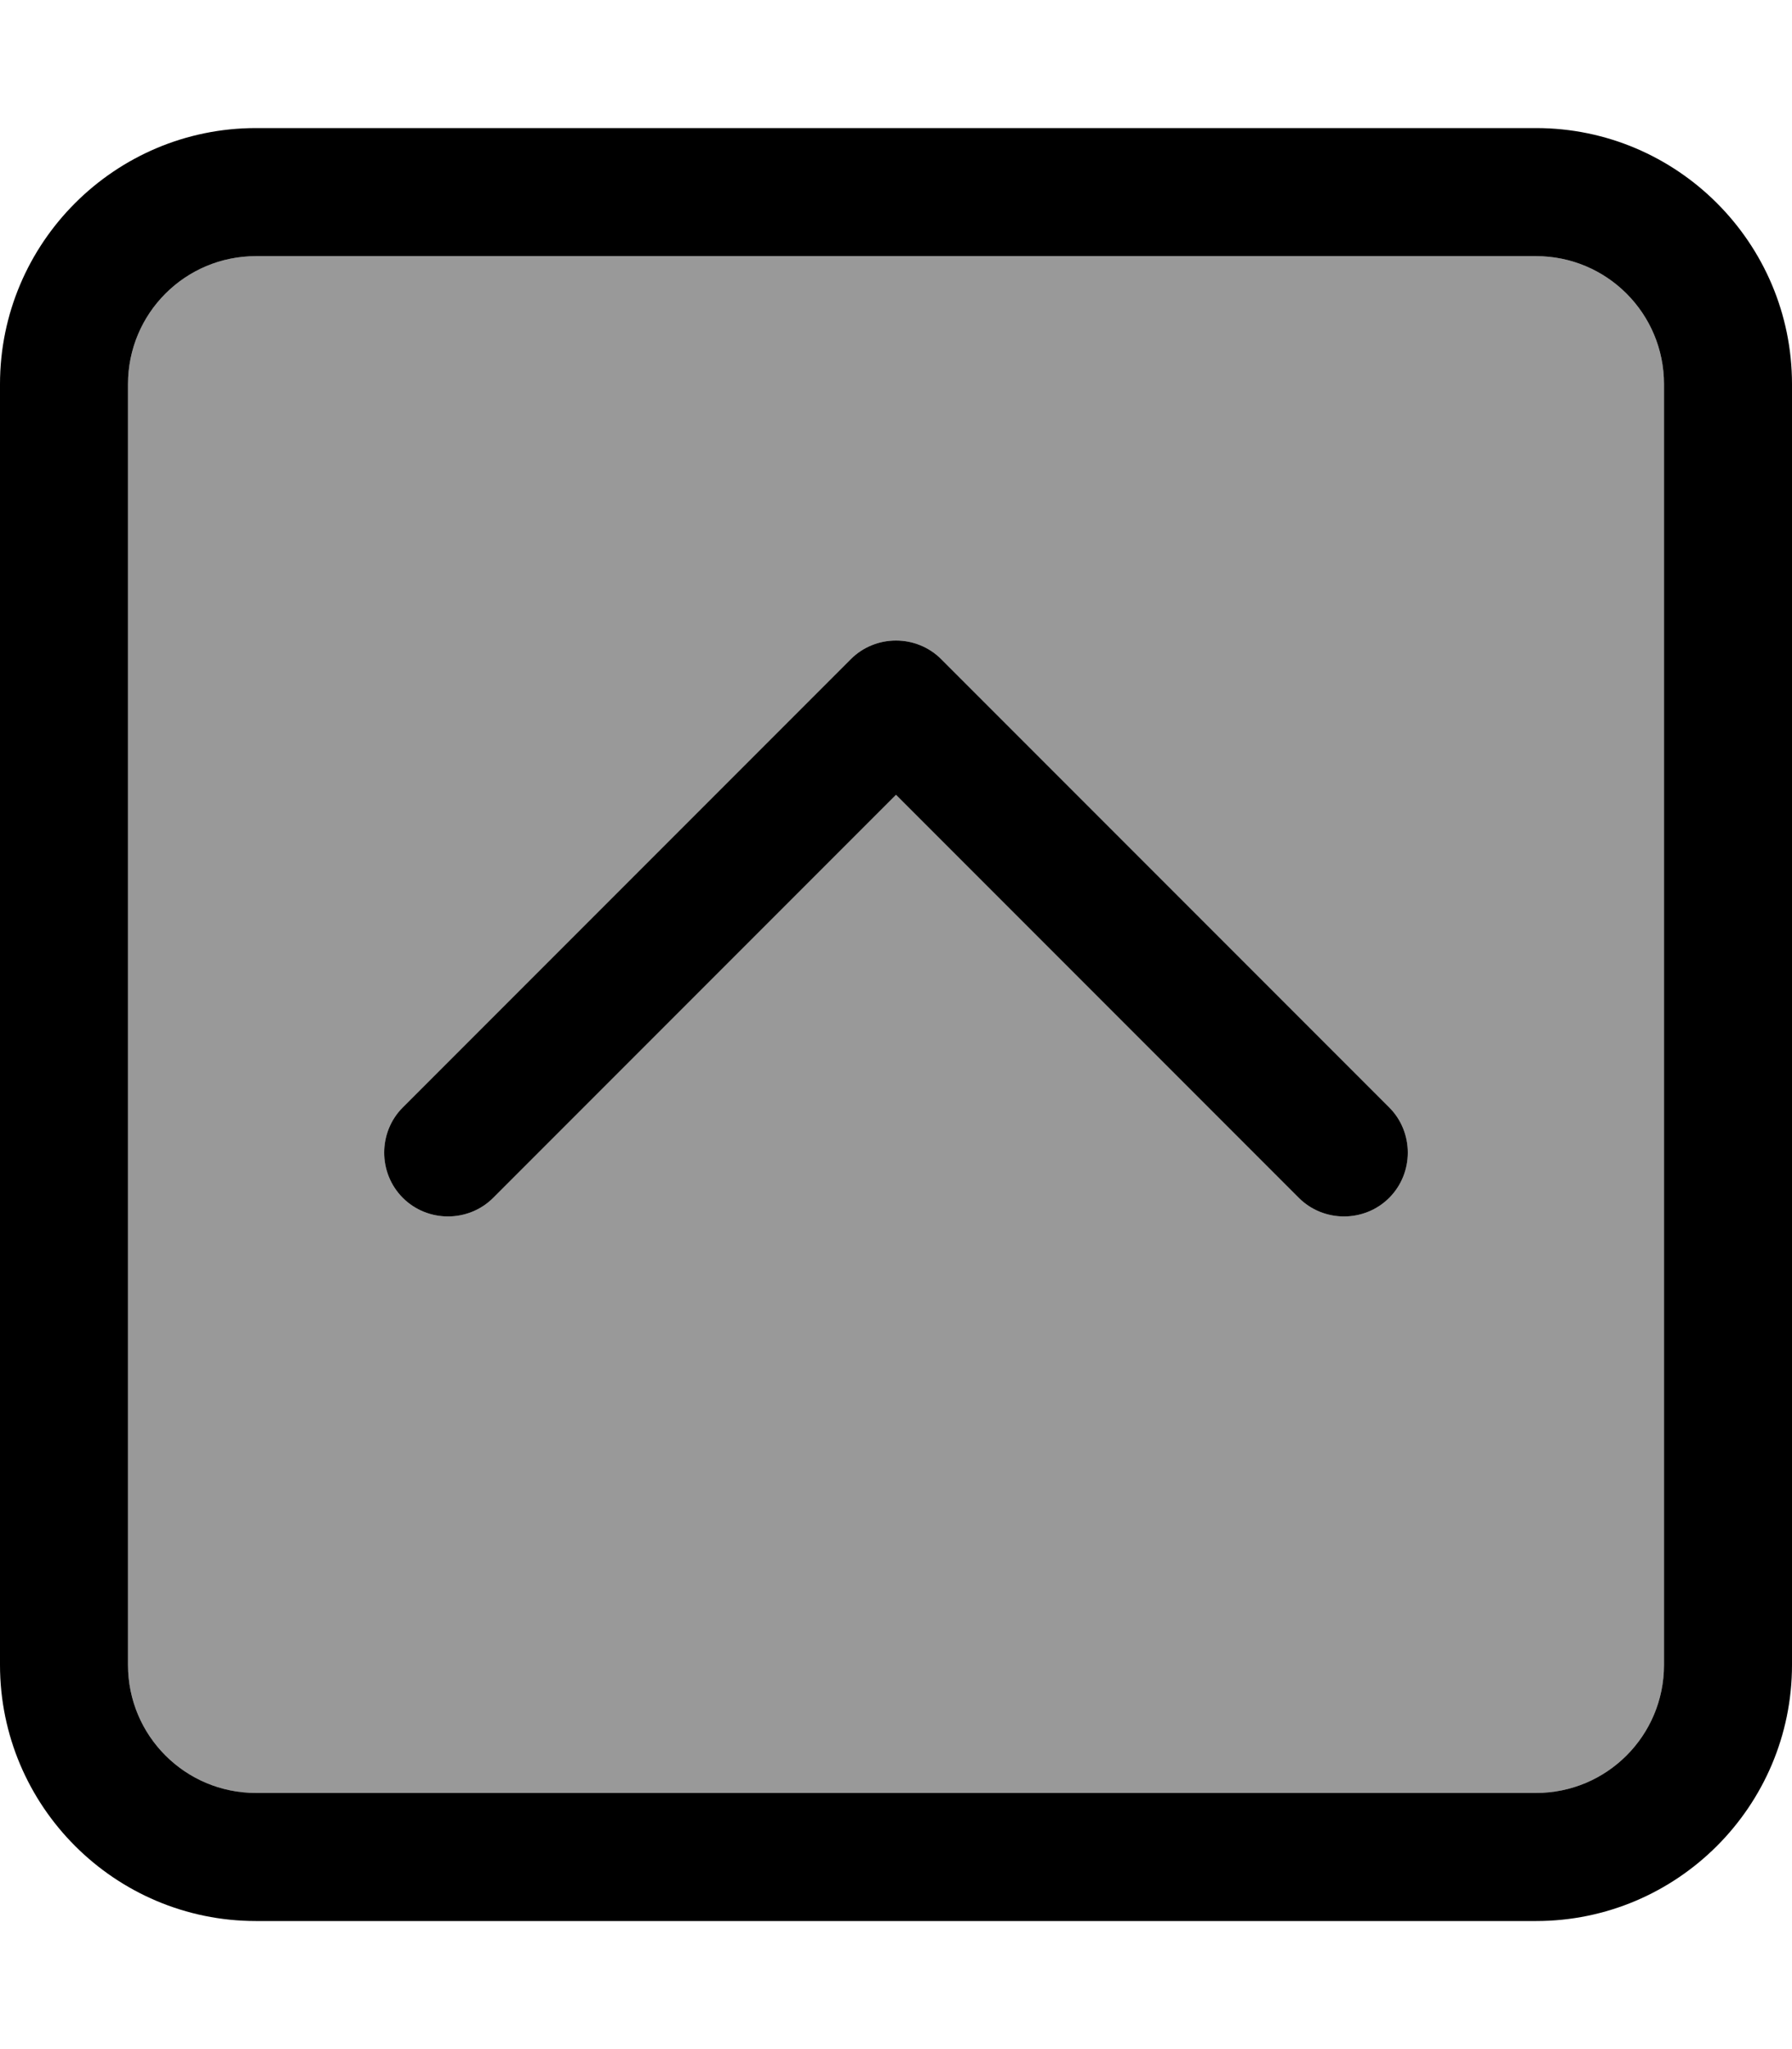 <svg xmlns="http://www.w3.org/2000/svg" viewBox="0 0 448 512"><!--! Font Awesome Pro 7.0.1 by @fontawesome - https://fontawesome.com License - https://fontawesome.com/license (Commercial License) Copyright 2025 Fonticons, Inc. --><path style="fill:currentColor;opacity:.4" d="M32 96l0 320c0 17.7 14.3 32 32 32l320 0c17.7 0 32-14.3 32-32l0-320c0-17.7-14.3-32-32-32L64 64C46.3 64 32 78.3 32 96zm68.7 180.7l112-112c6.2-6.2 16.4-6.2 22.6 0l112 112c6.2 6.2 6.2 16.4 0 22.6s-16.4 6.2-22.6 0L224 198.6 123.3 299.3c-6.2 6.2-16.4 6.2-22.6 0s-6.2-16.4 0-22.6z"/><path style="fill:currentColor;opacity:1" d="M64 64C46.3 64 32 78.3 32 96l0 320c0 17.7 14.3 32 32 32l320 0c17.7 0 32-14.3 32-32l0-320c0-17.7-14.3-32-32-32L64 64zM0 96C0 60.7 28.7 32 64 32l320 0c35.3 0 64 28.7 64 64l0 320c0 35.3-28.7 64-64 64L64 480c-35.3 0-64-28.7-64-64L0 96zm235.3 68.7l112 112c6.2 6.2 6.2 16.4 0 22.6s-16.4 6.2-22.6 0L224 198.6 123.3 299.3c-6.2 6.2-16.4 6.2-22.6 0s-6.2-16.4 0-22.6l112-112c6.2-6.2 16.4-6.2 22.6 0z"/></svg>